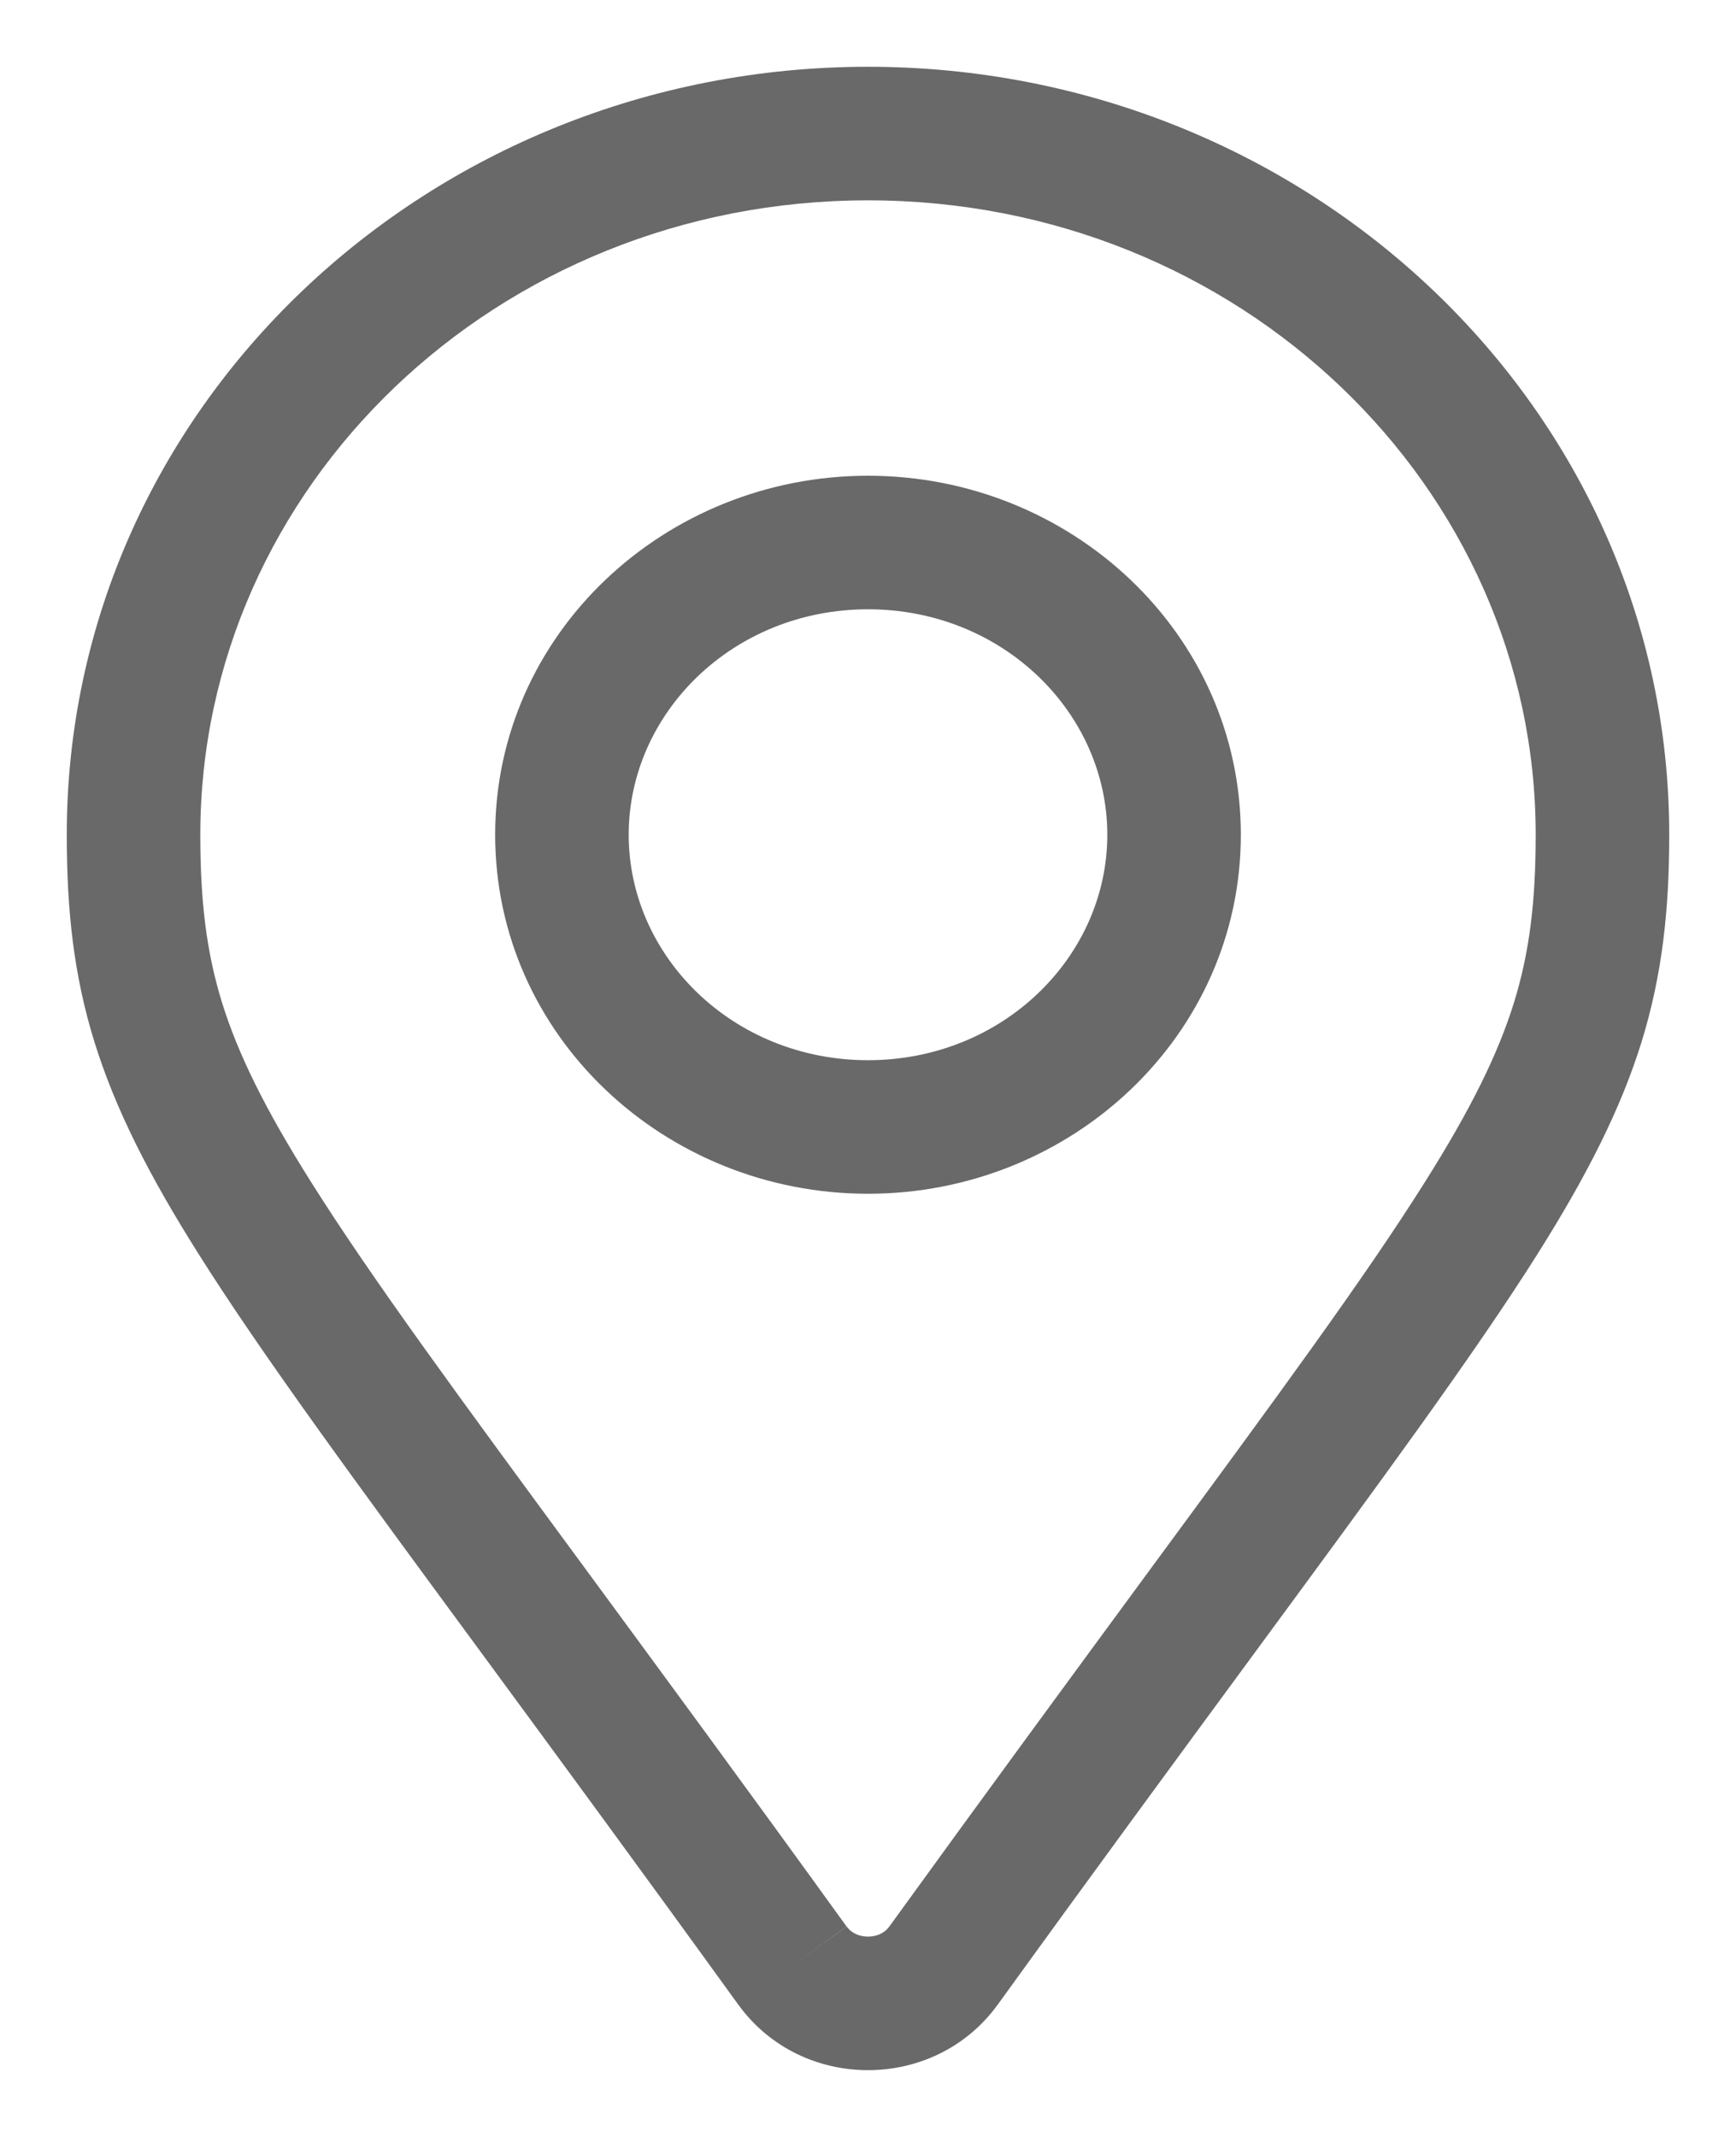 <svg width="13" height="16" viewBox="0 0 13 16" fill="none" xmlns="http://www.w3.org/2000/svg">
<path fill-rule="evenodd" clip-rule="evenodd" d="M6.5 1.5C3.716 1.5 1.5 3.648 1.5 6.25C1.5 6.746 1.545 7.127 1.663 7.508C1.783 7.893 1.985 8.304 2.33 8.851C2.779 9.565 3.436 10.458 4.402 11.771C4.944 12.509 5.585 13.379 6.34 14.425L5.935 14.717L6.34 14.424C6.373 14.47 6.429 14.5 6.5 14.5C6.571 14.5 6.627 14.47 6.66 14.424C7.416 13.379 8.056 12.509 8.598 11.771C9.564 10.458 10.221 9.565 10.67 8.851C11.015 8.304 11.217 7.893 11.337 7.508C11.455 7.127 11.5 6.746 11.5 6.25C11.5 3.648 9.284 1.5 6.5 1.5ZM0.5 6.25C0.5 3.053 3.208 0.5 6.5 0.5C9.792 0.5 12.5 3.053 12.5 6.25C12.5 6.812 12.448 7.299 12.292 7.804C12.136 8.305 11.885 8.799 11.517 9.384C11.048 10.128 10.357 11.068 9.369 12.411C8.829 13.146 8.2 14.001 7.471 15.01L7.47 15.011C6.997 15.663 6.003 15.663 5.53 15.011L5.529 15.01C4.8 14.001 4.171 13.146 3.631 12.411C2.643 11.068 1.952 10.128 1.484 9.384C1.115 8.799 0.864 8.305 0.708 7.804C0.551 7.299 0.5 6.812 0.5 6.25ZM3.708 6.25C3.708 4.744 4.98 3.562 6.5 3.562C8.02 3.562 9.292 4.744 9.292 6.25C9.292 7.756 8.02 8.938 6.5 8.938C4.98 8.938 3.708 7.756 3.708 6.25ZM6.5 4.562C5.488 4.562 4.708 5.34 4.708 6.25C4.708 7.16 5.488 7.938 6.5 7.938C7.512 7.938 8.292 7.16 8.292 6.25C8.292 5.34 7.512 4.562 6.5 4.562Z" fill="#696969"/>
</svg>

